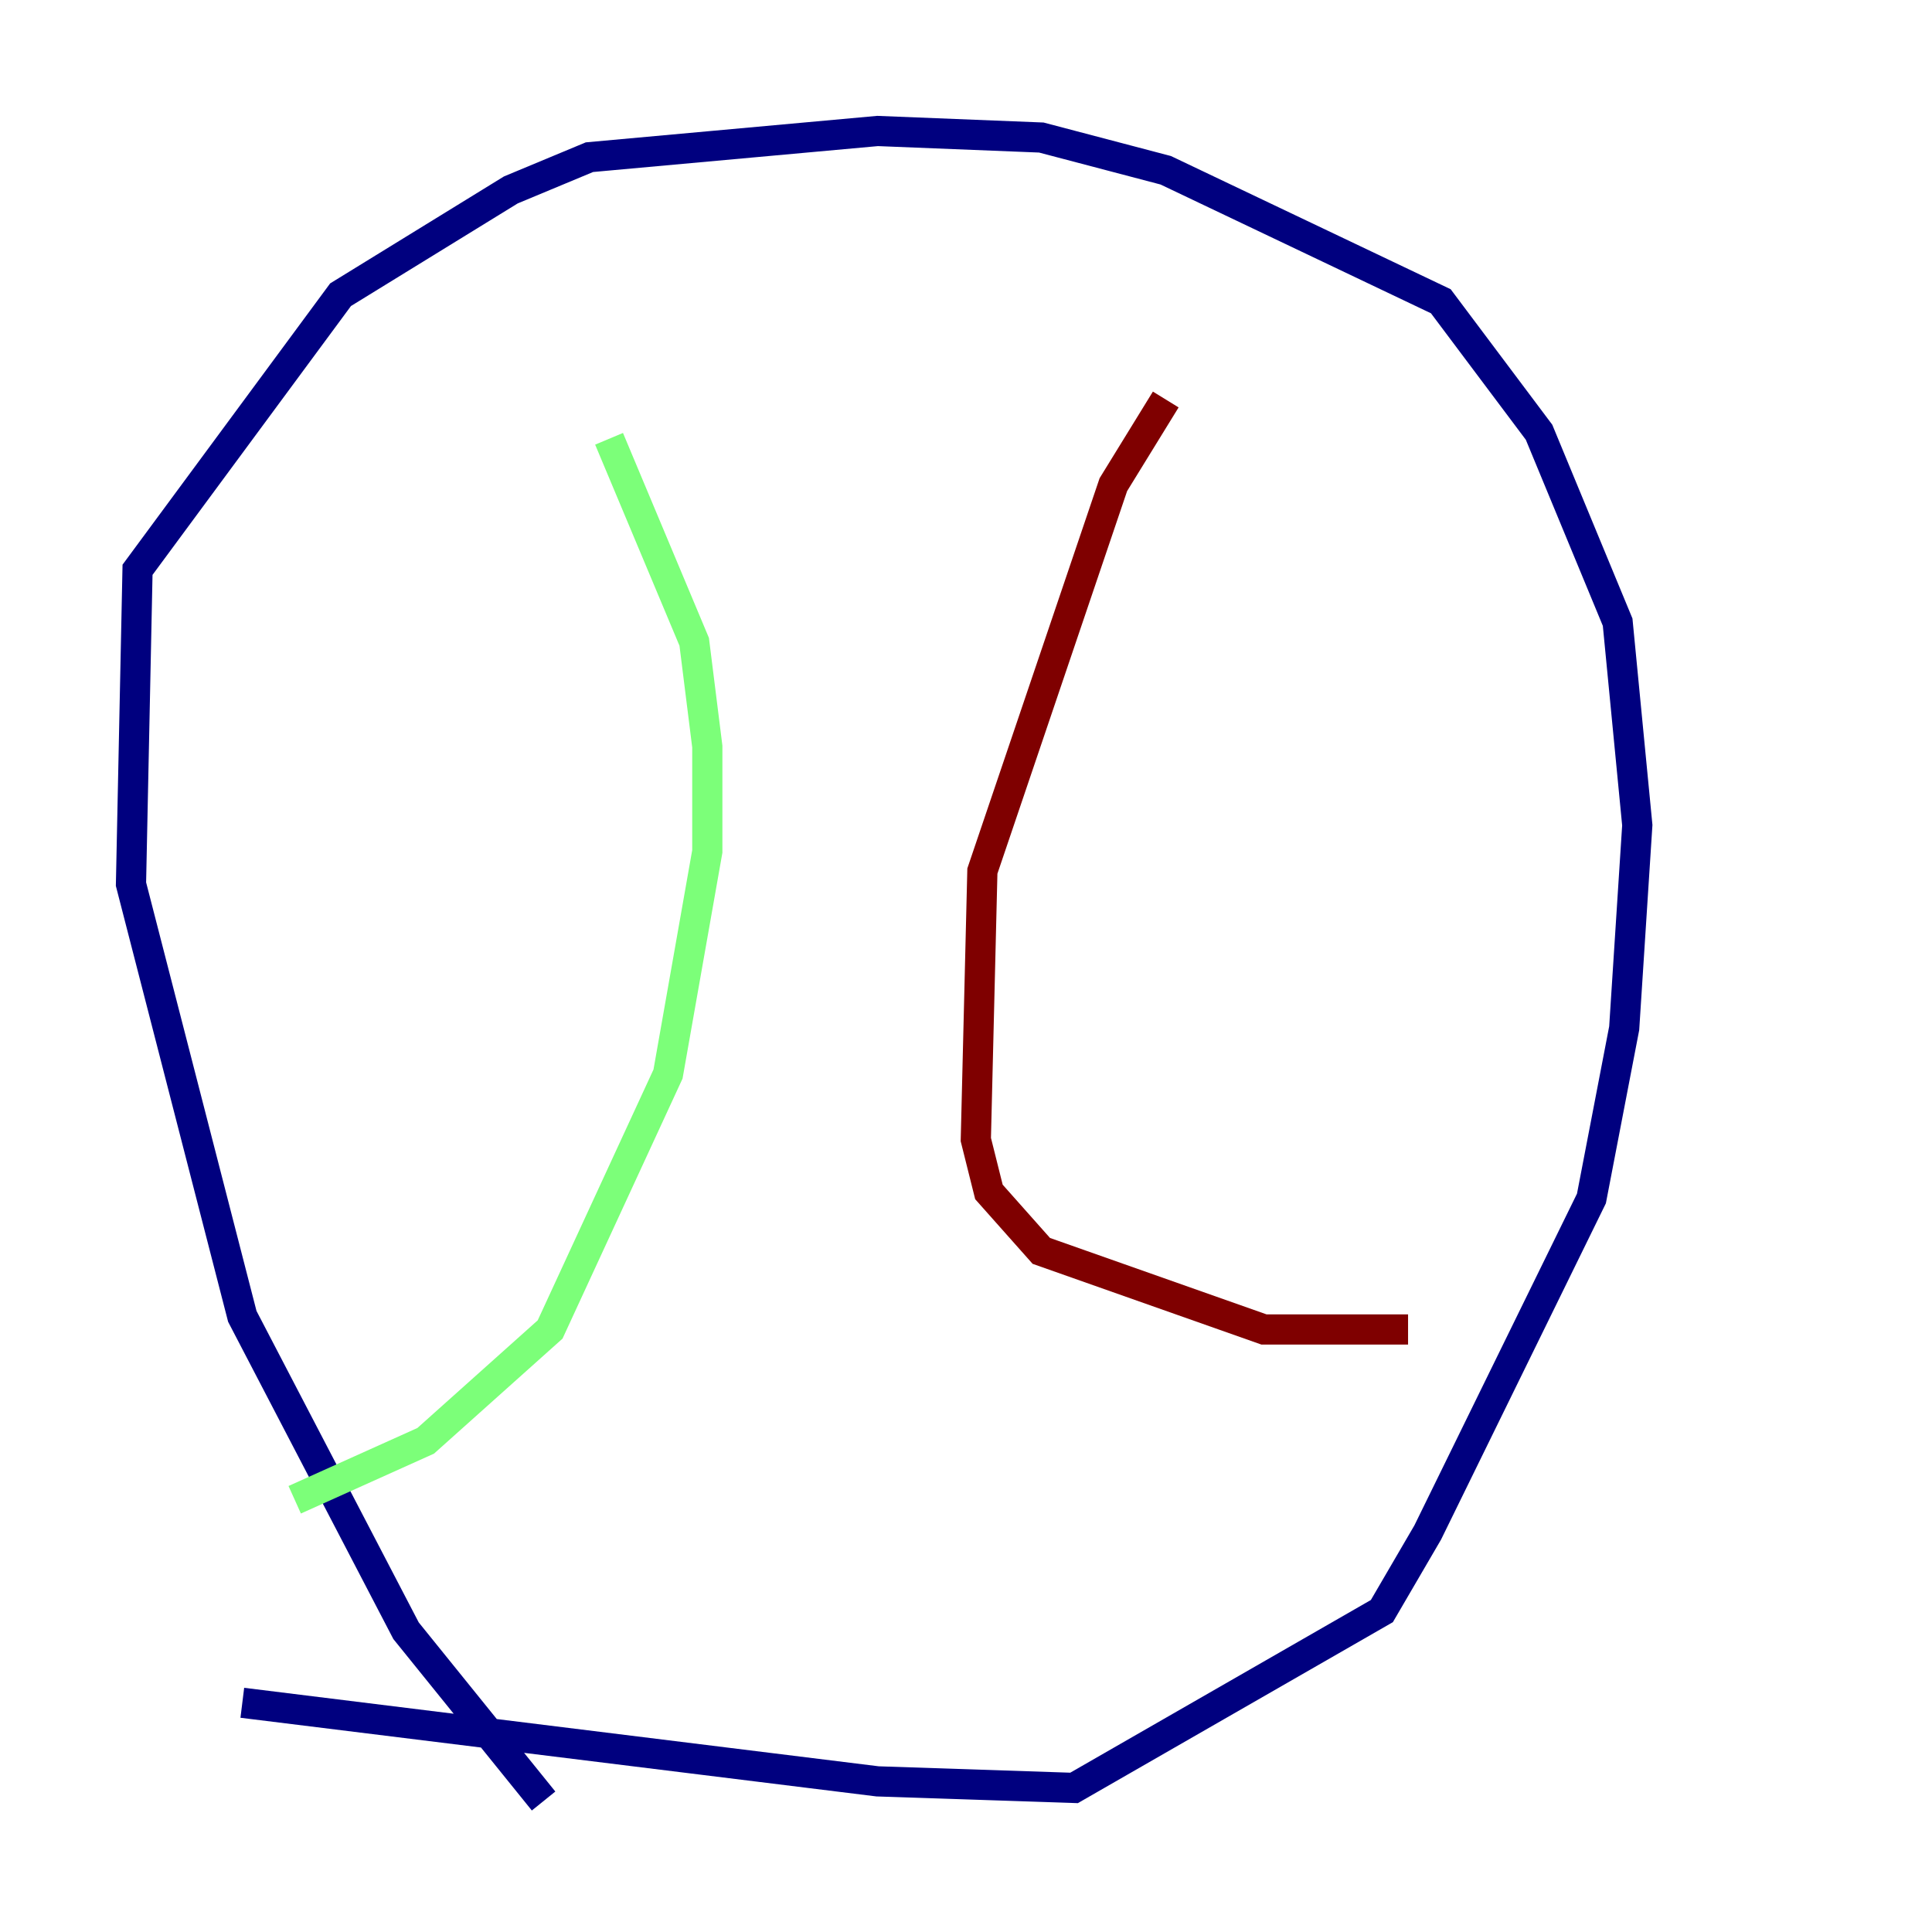 <?xml version="1.0" encoding="utf-8" ?>
<svg baseProfile="tiny" height="128" version="1.2" viewBox="0,0,128,128" width="128" xmlns="http://www.w3.org/2000/svg" xmlns:ev="http://www.w3.org/2001/xml-events" xmlns:xlink="http://www.w3.org/1999/xlink"><defs /><polyline fill="none" points="36.014,119.322 26.902,108.041 16.054,87.214 8.678,58.576 9.112,37.749 22.563,19.525 33.844,12.583 39.051,10.414 58.142,8.678 68.99,9.112 77.234,11.281 95.458,19.959 101.966,28.637 107.173,41.22 108.475,54.671 107.607,68.122 105.437,79.403 94.59,101.532 91.552,106.739 71.159,118.454 58.142,118.02 16.054,112.814" stroke="#00007f" stroke-width="2" /><polyline fill="none" points="40.352,29.071 45.993,42.522 46.861,49.464 46.861,56.407 44.258,71.159 36.447,88.081 28.203,95.458 19.525,99.363" stroke="#7cff79" stroke-width="2" /><polyline fill="none" points="77.234,26.468 73.763,32.108 65.085,57.709 64.651,75.498 65.519,78.969 68.99,82.875 83.742,88.081 93.288,88.081" stroke="#7f0000" stroke-width="2" /></svg>